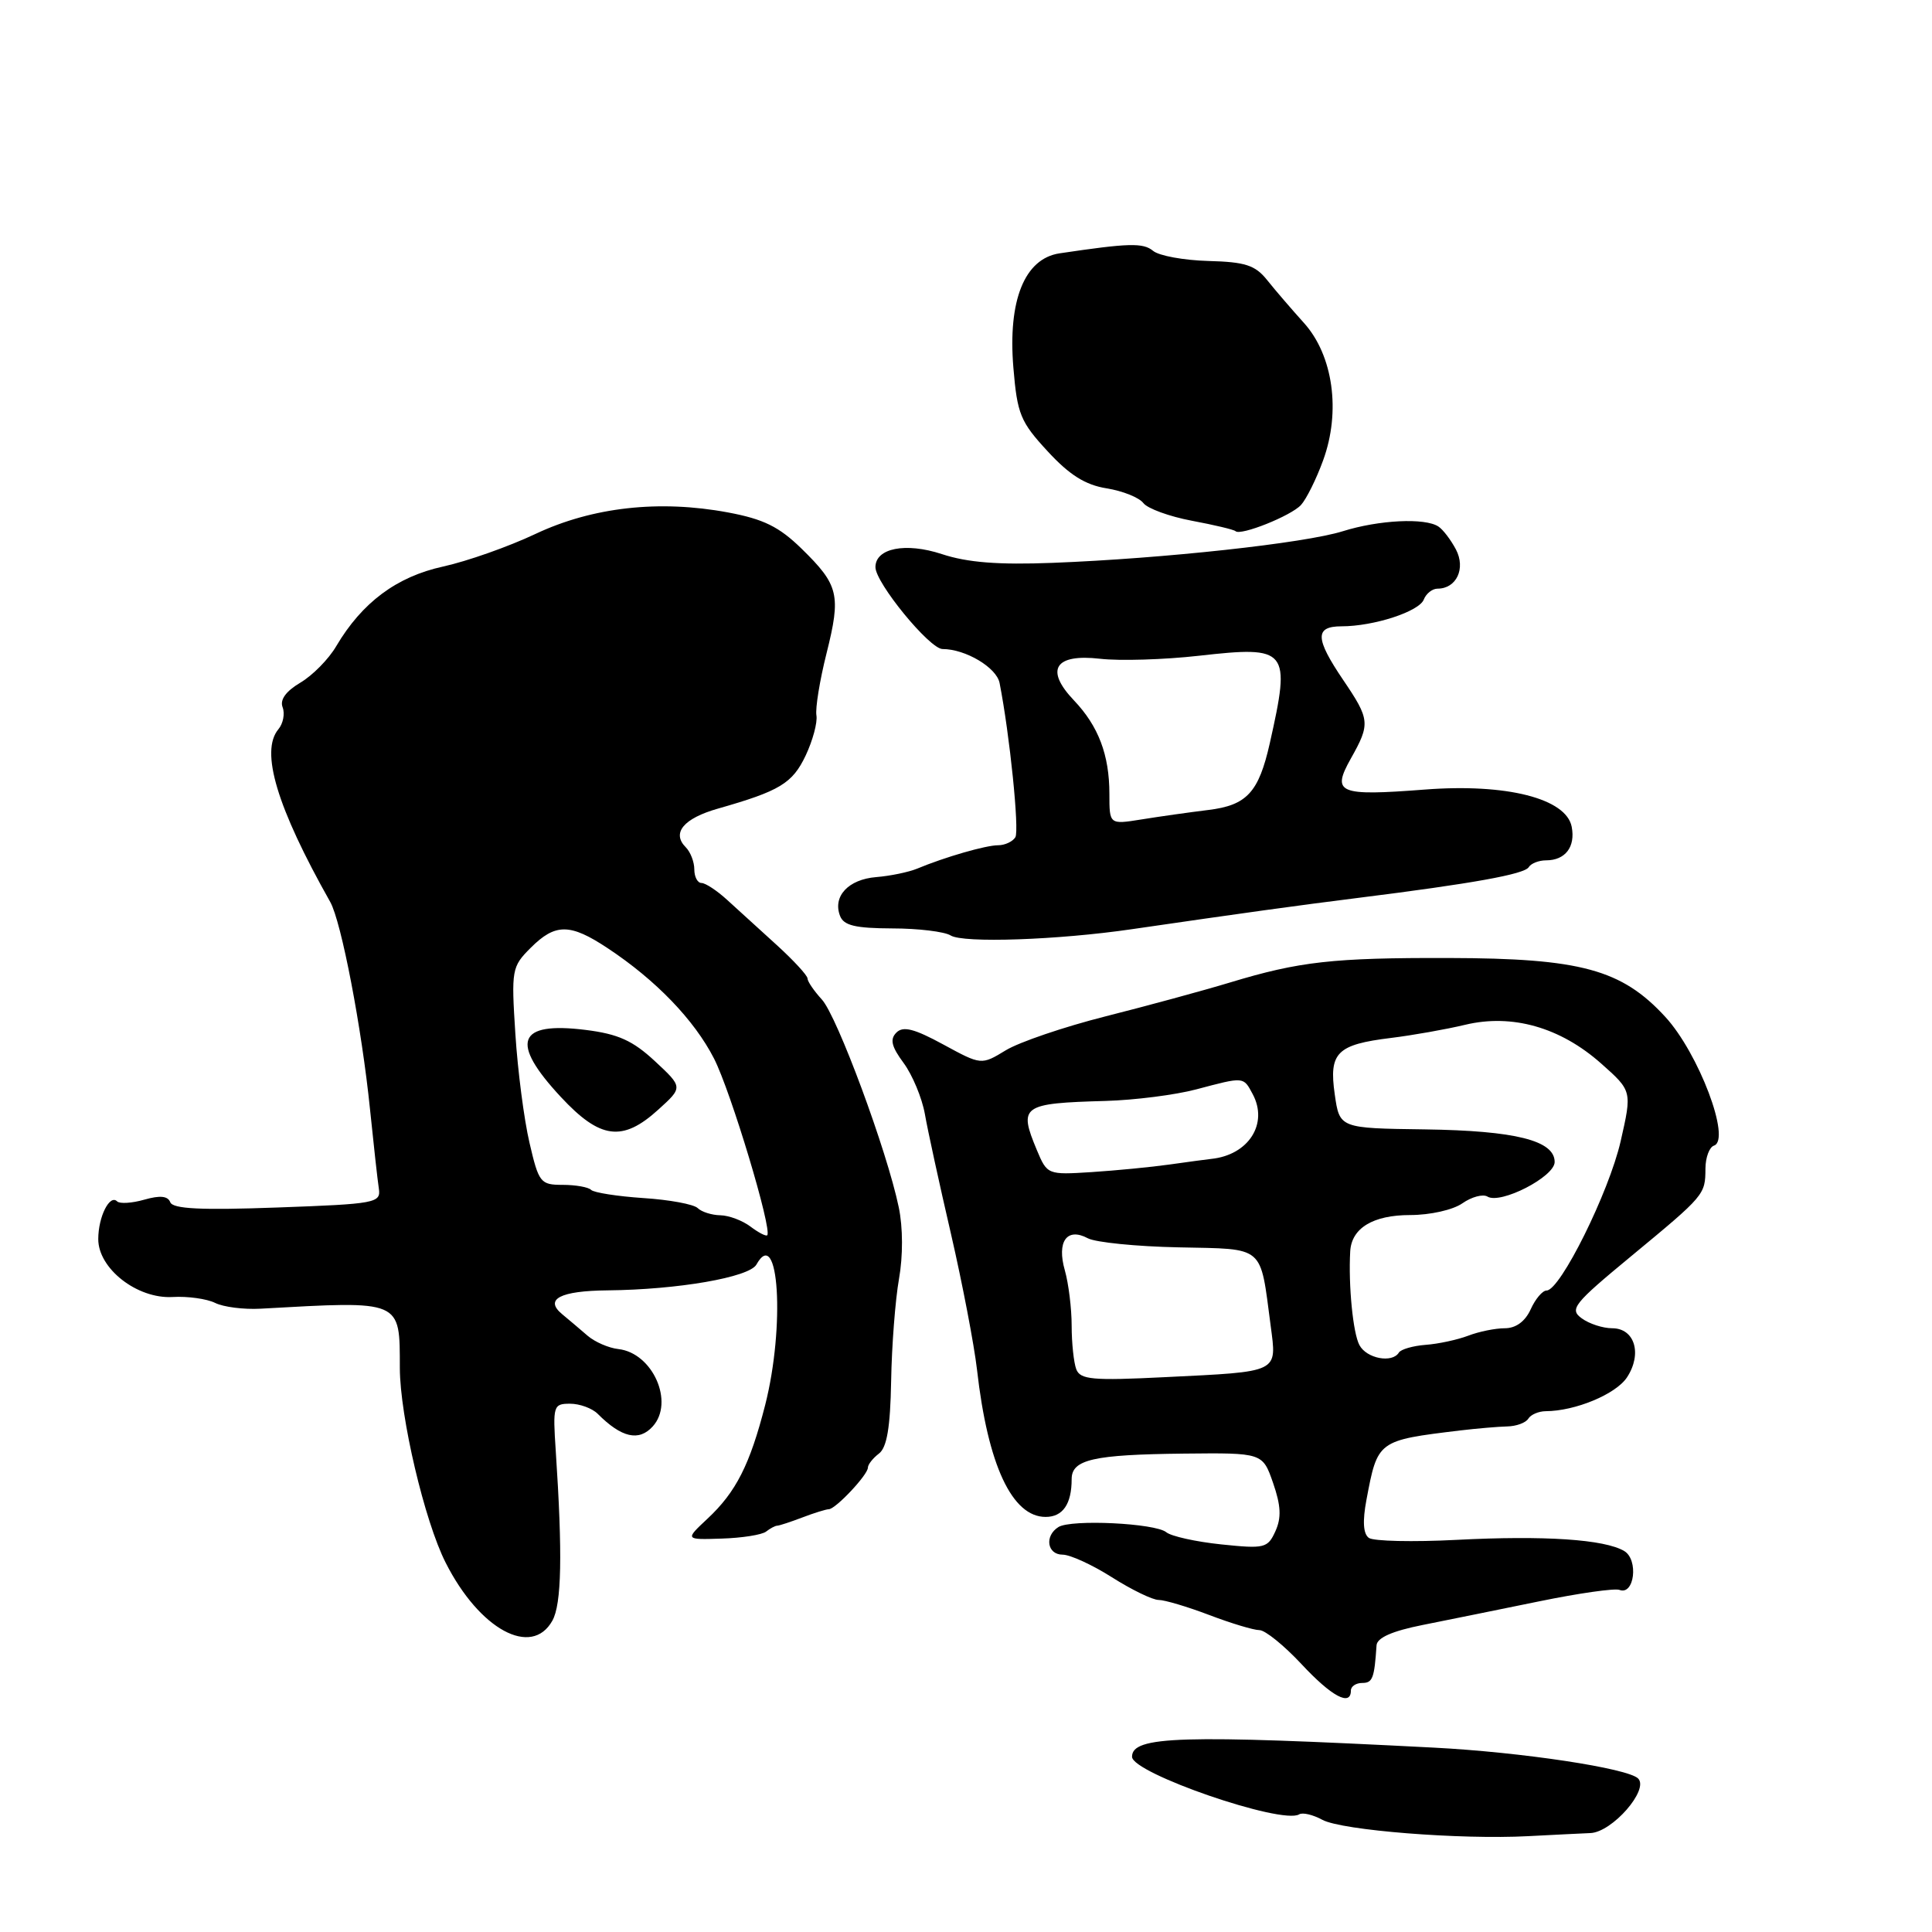 <?xml version="1.0" encoding="UTF-8" standalone="no"?>
<!DOCTYPE svg PUBLIC "-//W3C//DTD SVG 1.1//EN" "http://www.w3.org/Graphics/SVG/1.1/DTD/svg11.dtd" >
<svg xmlns="http://www.w3.org/2000/svg" xmlns:xlink="http://www.w3.org/1999/xlink" version="1.1" viewBox="0 0 256 256">
 <g >
 <path fill="currentColor"
d=" M 210.75 242.89 C 213.64 242.76 218.54 237.14 217.06 235.66 C 215.70 234.30 201.62 232.17 190.00 231.57 C 156.49 229.84 150.00 230.03 150.00 232.78 C 150.00 234.96 169.88 241.81 172.15 240.41 C 172.60 240.13 173.98 240.46 175.23 241.14 C 177.81 242.53 193.51 243.78 202.50 243.30 C 205.80 243.13 209.51 242.94 210.75 242.89 Z  M 179.00 224.00 C 179.00 223.45 179.68 223.00 180.50 223.00 C 181.88 223.00 182.11 222.38 182.40 218.01 C 182.47 217.01 184.48 216.12 188.50 215.32 C 191.80 214.66 198.76 213.25 203.98 212.18 C 209.19 211.11 213.97 210.43 214.59 210.67 C 216.57 211.43 217.14 206.67 215.22 205.52 C 212.61 203.97 204.65 203.44 193.00 204.04 C 187.22 204.34 182.00 204.22 181.38 203.78 C 180.63 203.24 180.53 201.57 181.06 198.74 C 182.55 190.85 182.52 190.87 193.50 189.54 C 195.70 189.28 198.49 189.04 199.70 189.01 C 200.91 188.99 202.17 188.53 202.51 187.98 C 202.84 187.44 203.88 187.00 204.81 186.99 C 208.73 186.98 214.13 184.73 215.59 182.50 C 217.63 179.38 216.61 176.00 213.62 176.00 C 212.39 176.00 210.57 175.41 209.58 174.68 C 207.93 173.48 208.49 172.77 216.14 166.45 C 225.91 158.37 225.96 158.31 225.98 154.83 C 225.99 153.37 226.50 152.00 227.11 151.80 C 229.42 151.03 225.08 139.54 220.65 134.73 C 214.87 128.45 209.45 126.98 191.99 126.94 C 176.62 126.90 172.18 127.40 163.00 130.18 C 159.43 131.26 152.00 133.28 146.50 134.67 C 141.00 136.06 135.04 138.09 133.27 139.17 C 130.03 141.14 130.03 141.14 124.99 138.40 C 121.15 136.31 119.67 135.93 118.78 136.82 C 117.89 137.71 118.12 138.67 119.74 140.86 C 120.90 142.44 122.17 145.48 122.55 147.61 C 122.92 149.75 124.48 156.90 126.01 163.50 C 127.53 170.10 129.08 178.20 129.46 181.50 C 130.89 194.12 134.10 201.00 138.55 201.00 C 140.83 201.00 142.00 199.30 142.00 195.99 C 142.00 193.39 144.88 192.74 156.87 192.61 C 167.30 192.50 167.30 192.50 168.69 196.50 C 169.73 199.50 169.81 201.10 169.00 202.89 C 167.98 205.14 167.57 205.24 161.81 204.64 C 158.45 204.29 155.18 203.56 154.54 203.03 C 153.09 201.83 141.95 201.29 140.25 202.34 C 138.37 203.51 138.75 206.00 140.80 206.00 C 141.80 206.00 144.74 207.35 147.34 209.00 C 149.94 210.65 152.72 212.00 153.52 212.00 C 154.32 212.00 157.35 212.90 160.24 214.00 C 163.13 215.10 166.12 216.00 166.88 216.00 C 167.64 216.00 170.14 218.03 172.45 220.50 C 176.45 224.80 179.00 226.16 179.00 224.00 Z  M 73.19 214.75 C 74.42 212.56 74.55 205.94 73.64 192.25 C 73.24 186.26 73.32 186.00 75.54 186.00 C 76.81 186.00 78.46 186.60 79.20 187.34 C 82.36 190.51 84.66 191.03 86.49 189.01 C 89.39 185.81 86.49 179.28 81.95 178.76 C 80.66 178.62 78.83 177.82 77.87 177.00 C 76.92 176.18 75.39 174.88 74.47 174.12 C 72.10 172.15 74.23 171.04 80.50 170.98 C 89.81 170.89 99.28 169.25 100.23 167.56 C 103.20 162.24 104.04 175.74 101.39 186.17 C 99.37 194.06 97.53 197.71 93.73 201.25 C 90.76 204.03 90.76 204.03 95.63 203.87 C 98.31 203.79 100.95 203.37 101.50 202.95 C 102.05 202.52 102.72 202.16 103.00 202.16 C 103.28 202.15 104.77 201.66 106.32 201.07 C 107.86 200.48 109.44 199.99 109.82 199.98 C 110.73 199.96 115.00 195.42 115.00 194.47 C 115.00 194.06 115.66 193.22 116.46 192.61 C 117.52 191.81 117.97 189.14 118.08 183.00 C 118.16 178.32 118.63 172.24 119.12 169.47 C 119.66 166.44 119.65 162.65 119.09 159.97 C 117.54 152.50 110.92 134.63 108.90 132.44 C 107.86 131.30 107.00 130.05 107.00 129.65 C 107.00 129.26 105.16 127.26 102.92 125.22 C 100.67 123.17 97.72 120.49 96.36 119.25 C 95.01 118.01 93.47 117.00 92.95 117.00 C 92.43 117.00 92.00 116.19 92.00 115.20 C 92.00 114.21 91.49 112.89 90.87 112.27 C 88.97 110.37 90.57 108.44 95.15 107.14 C 103.33 104.81 105.00 103.80 106.75 100.12 C 107.69 98.13 108.34 95.73 108.18 94.79 C 108.02 93.85 108.62 90.15 109.52 86.57 C 111.46 78.82 111.15 77.53 106.21 72.70 C 103.23 69.79 101.17 68.78 96.46 67.90 C 87.35 66.20 78.50 67.19 70.95 70.75 C 67.40 72.43 61.90 74.37 58.71 75.07 C 52.55 76.42 47.98 79.83 44.56 85.61 C 43.56 87.33 41.41 89.51 39.79 90.46 C 37.88 91.60 37.06 92.72 37.45 93.72 C 37.77 94.57 37.52 95.88 36.88 96.64 C 34.46 99.56 36.68 106.96 43.75 119.50 C 45.23 122.11 47.94 136.26 49.03 147.00 C 49.51 151.68 50.03 156.40 50.20 157.50 C 50.48 159.40 49.80 159.53 36.76 160.00 C 26.63 160.37 22.90 160.19 22.56 159.30 C 22.24 158.47 21.20 158.37 19.13 158.96 C 17.49 159.43 15.87 159.53 15.52 159.19 C 14.54 158.21 13.03 161.21 13.02 164.16 C 12.99 168.08 18.17 172.13 22.87 171.86 C 24.87 171.74 27.40 172.10 28.50 172.64 C 29.60 173.19 32.30 173.53 34.50 173.41 C 53.38 172.36 52.96 172.18 52.98 181.28 C 53.00 187.70 56.26 201.57 59.05 207.06 C 63.53 215.92 70.44 219.67 73.19 214.75 Z  M 150.00 123.12 C 164.71 120.98 171.93 119.98 180.00 118.97 C 195.10 117.08 201.98 115.84 202.56 114.91 C 202.86 114.41 203.90 114.00 204.86 114.00 C 207.41 114.00 208.77 112.22 208.26 109.56 C 207.54 105.80 199.61 103.79 188.81 104.62 C 177.33 105.50 176.41 105.12 179.00 100.50 C 181.59 95.90 181.53 95.34 177.98 90.10 C 174.25 84.59 174.20 83.00 177.75 82.99 C 182.04 82.99 188.05 81.03 188.66 79.44 C 188.97 78.65 189.79 78.00 190.48 78.00 C 192.99 78.00 194.24 75.33 192.92 72.81 C 192.25 71.54 191.21 70.17 190.60 69.77 C 188.83 68.59 182.72 68.89 177.93 70.39 C 172.86 71.98 154.19 74.01 139.50 74.58 C 132.28 74.86 128.19 74.54 124.80 73.42 C 120.00 71.84 116.00 72.63 116.00 75.15 C 116.00 77.23 123.18 86.00 124.89 86.00 C 127.93 86.00 132.05 88.45 132.45 90.50 C 133.79 97.30 135.09 110.05 134.54 110.94 C 134.18 111.52 133.15 112.00 132.26 112.00 C 130.63 112.00 125.22 113.56 121.50 115.11 C 120.40 115.56 117.97 116.07 116.10 116.22 C 112.41 116.52 110.31 118.77 111.31 121.36 C 111.80 122.64 113.34 123.00 118.22 123.02 C 121.67 123.02 125.16 123.45 125.96 123.95 C 127.60 124.99 140.16 124.56 150.00 123.12 Z  M 172.39 66.91 C 173.10 66.13 174.42 63.48 175.32 61.00 C 177.69 54.52 176.65 47.08 172.77 42.78 C 171.14 40.97 168.95 38.43 167.91 37.12 C 166.32 35.13 165.01 34.71 160.11 34.58 C 156.86 34.49 153.57 33.89 152.79 33.24 C 151.47 32.15 149.59 32.20 140.39 33.57 C 135.76 34.27 133.53 39.80 134.28 48.74 C 134.79 54.87 135.21 55.90 138.81 59.79 C 141.71 62.94 143.81 64.26 146.64 64.71 C 148.76 65.05 150.95 65.93 151.50 66.66 C 152.05 67.38 154.94 68.44 157.92 69.00 C 160.91 69.56 163.51 70.18 163.71 70.38 C 164.37 71.03 171.08 68.35 172.39 66.91 Z  M 142.61 181.43 C 142.28 180.56 142.00 177.96 142.00 175.66 C 142.00 173.37 141.59 170.07 141.10 168.34 C 140.00 164.51 141.37 162.59 144.15 164.08 C 145.17 164.62 150.58 165.17 156.18 165.28 C 167.71 165.53 166.94 164.87 168.37 175.67 C 169.19 181.95 169.64 181.73 154.36 182.48 C 144.76 182.96 143.14 182.81 142.61 181.43 Z  M 180.13 178.23 C 179.28 176.65 178.66 170.33 178.91 165.82 C 179.08 162.73 181.93 161.00 186.85 161.00 C 189.49 161.00 192.53 160.32 193.78 159.44 C 195.00 158.59 196.49 158.19 197.09 158.55 C 198.82 159.62 206.00 155.93 206.00 153.97 C 206.00 151.12 200.79 149.82 188.81 149.65 C 177.50 149.50 177.50 149.50 176.86 145.00 C 176.07 139.48 177.13 138.41 184.33 137.53 C 187.17 137.18 191.59 136.40 194.14 135.79 C 200.36 134.30 206.75 136.12 212.16 140.92 C 216.26 144.56 216.26 144.56 214.74 151.24 C 213.20 157.97 206.74 171.00 204.93 171.00 C 204.39 171.00 203.44 172.12 202.82 173.50 C 202.09 175.10 200.86 176.00 199.40 176.00 C 198.15 176.00 195.96 176.44 194.54 176.99 C 193.11 177.53 190.57 178.08 188.89 178.20 C 187.22 178.33 185.63 178.79 185.36 179.22 C 184.48 180.66 181.08 180.02 180.13 178.23 Z  M 137.38 152.37 C 134.94 146.52 135.40 146.19 146.50 145.88 C 150.35 145.77 155.75 145.08 158.50 144.35 C 164.89 142.66 164.74 142.64 165.99 144.98 C 168.09 148.90 165.44 153.05 160.50 153.56 C 159.95 153.62 157.47 153.95 155.00 154.30 C 152.53 154.65 147.86 155.10 144.63 155.31 C 138.81 155.68 138.76 155.66 137.38 152.37 Z  M 99.43 162.52 C 98.37 161.72 96.58 161.05 95.45 161.03 C 94.32 161.01 92.97 160.59 92.45 160.08 C 91.93 159.57 88.69 158.97 85.25 158.75 C 81.81 158.52 78.70 158.03 78.33 157.67 C 77.97 157.30 76.27 157.00 74.56 157.00 C 71.61 157.00 71.39 156.72 70.16 151.42 C 69.44 148.35 68.60 141.87 68.29 137.02 C 67.74 128.49 67.81 128.10 70.31 125.60 C 73.58 122.33 75.53 122.33 80.52 125.64 C 86.90 129.86 91.99 135.14 94.61 140.26 C 96.84 144.62 102.36 162.97 101.66 163.68 C 101.49 163.84 100.49 163.32 99.43 162.52 Z  M 87.23 147.03 C 90.50 144.07 90.50 144.07 86.78 140.61 C 83.84 137.88 81.91 137.01 77.60 136.47 C 68.53 135.34 67.53 138.07 74.32 145.36 C 79.53 150.96 82.49 151.34 87.23 147.03 Z  M 147.00 105.20 C 147.00 100.03 145.55 96.22 142.31 92.81 C 138.42 88.73 139.76 86.60 145.77 87.29 C 148.37 87.59 154.27 87.41 158.87 86.89 C 170.70 85.56 171.06 86.00 168.25 98.50 C 166.78 105.01 165.21 106.71 160.08 107.33 C 157.56 107.64 153.59 108.20 151.25 108.58 C 147.00 109.26 147.00 109.26 147.00 105.20 Z "/>
</g>
</svg>